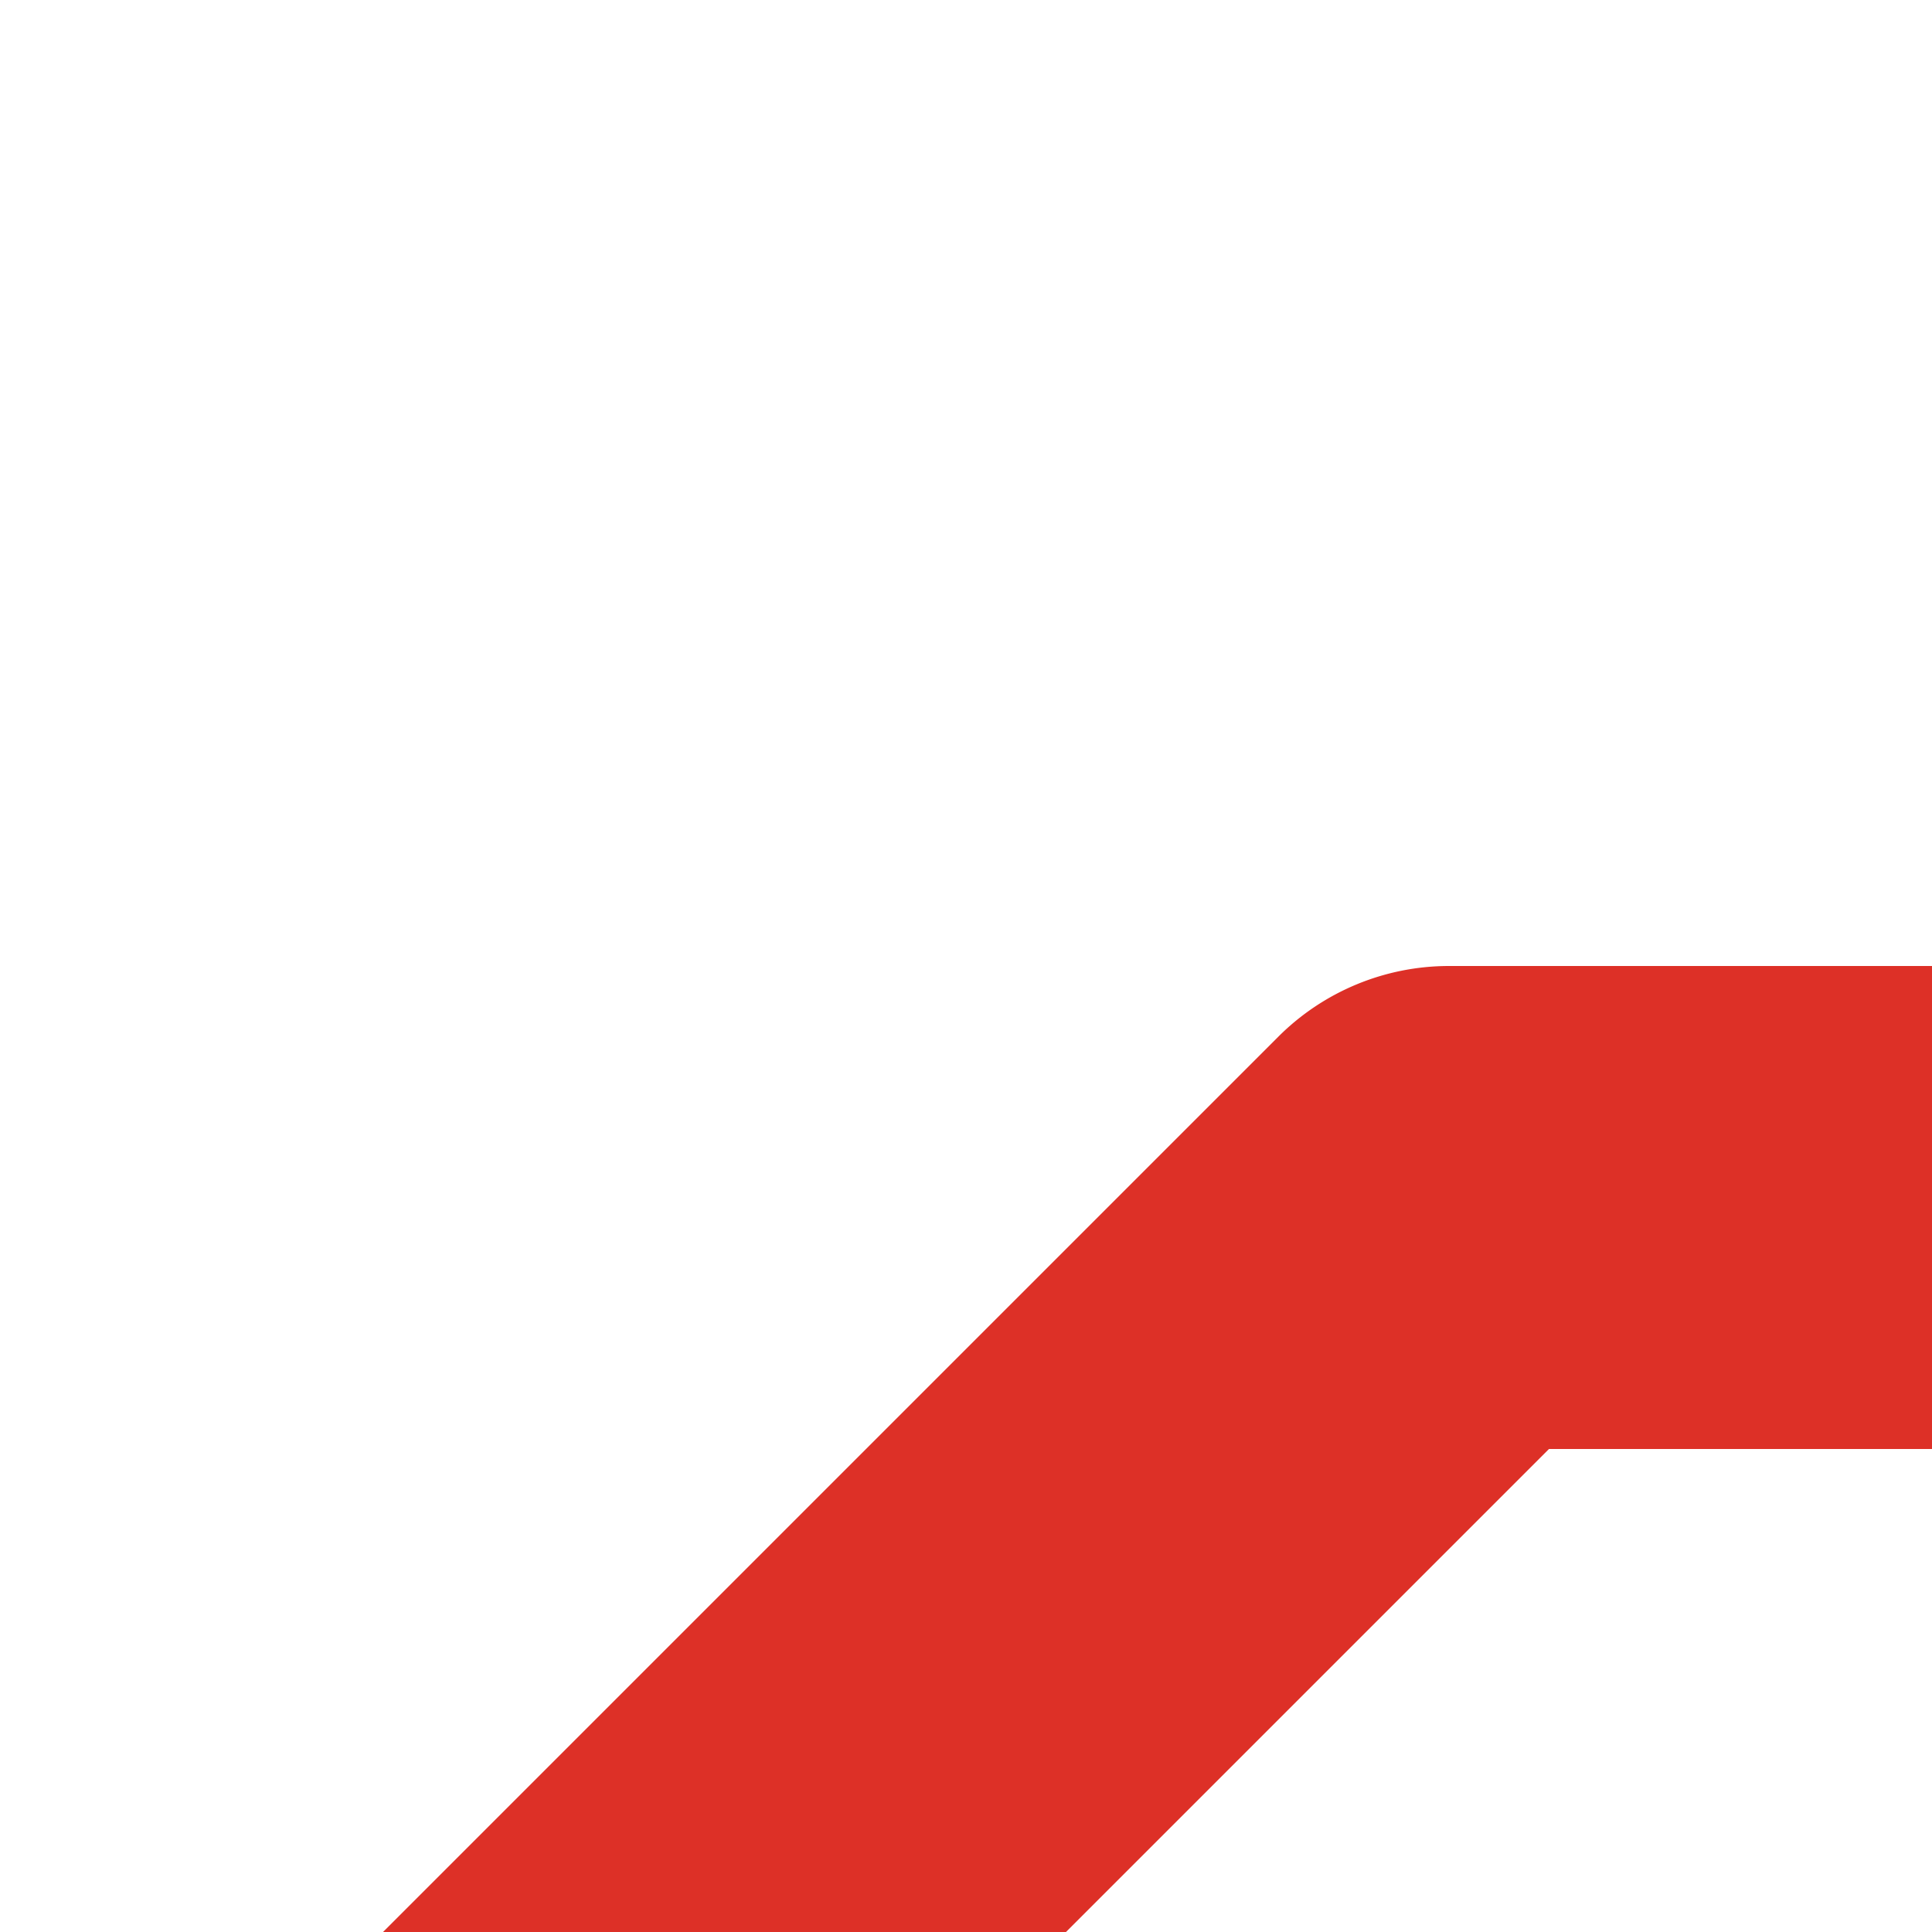 <svg xmlns:xlink="http://www.w3.org/1999/xlink" xmlns="http://www.w3.org/2000/svg" style="width: 8px; height: 8px; fill: #dd3027ff;" width="24" height="24"><defs><symbol id="discount" xmlns="http://www.w3.org/2000/svg" viewBox="0 0 24 24"><path fill-rule="evenodd" d="M22 4a1 1 0 011 1v14a1 1 0 01-1 1H6a1 1 0 01-.707-.293l-4-4A1 1 0 011 15V9a1 1 0 01.293-.707l4-4A1 1 0 016 4h16zm-1 2H6.414L3 9.414v5.172L6.414 18H21V6zm-6 3.5a1.5 1.5 0 11-3 0 1.5 1.5 0 013 0zm2.5 6.5a1.5 1.5 0 100-3 1.5 1.5 0 000 3zM10 12a3 3 0 11-6 0 3 3 0 016 0zm-4 0a1 1 0 102 0 1 1 0 00-2 0zm12.848-3.47l-5 8-1.696-1.06 5-8 1.696 1.06z" clip-rule="evenodd"></path></symbol></defs><g><path fill-rule="evenodd" d="M22 4a1 1 0 011 1v14a1 1 0 01-1 1H6a1 1 0 01-.707-.293l-4-4A1 1 0 011 15V9a1 1 0 01.293-.707l4-4A1 1 0 016 4h16zm-1 2H6.414L3 9.414v5.172L6.414 18H21V6zm-6 3.5a1.5 1.5 0 11-3 0 1.5 1.5 0 013 0zm2.5 6.5a1.5 1.5 0 100-3 1.5 1.5 0 000 3zM10 12a3 3 0 11-6 0 3 3 0 016 0zm-4 0a1 1 0 102 0 1 1 0 00-2 0zm12.848-3.47l-5 8-1.696-1.06 5-8 1.696 1.06z" clip-rule="evenodd"></path></g></svg>